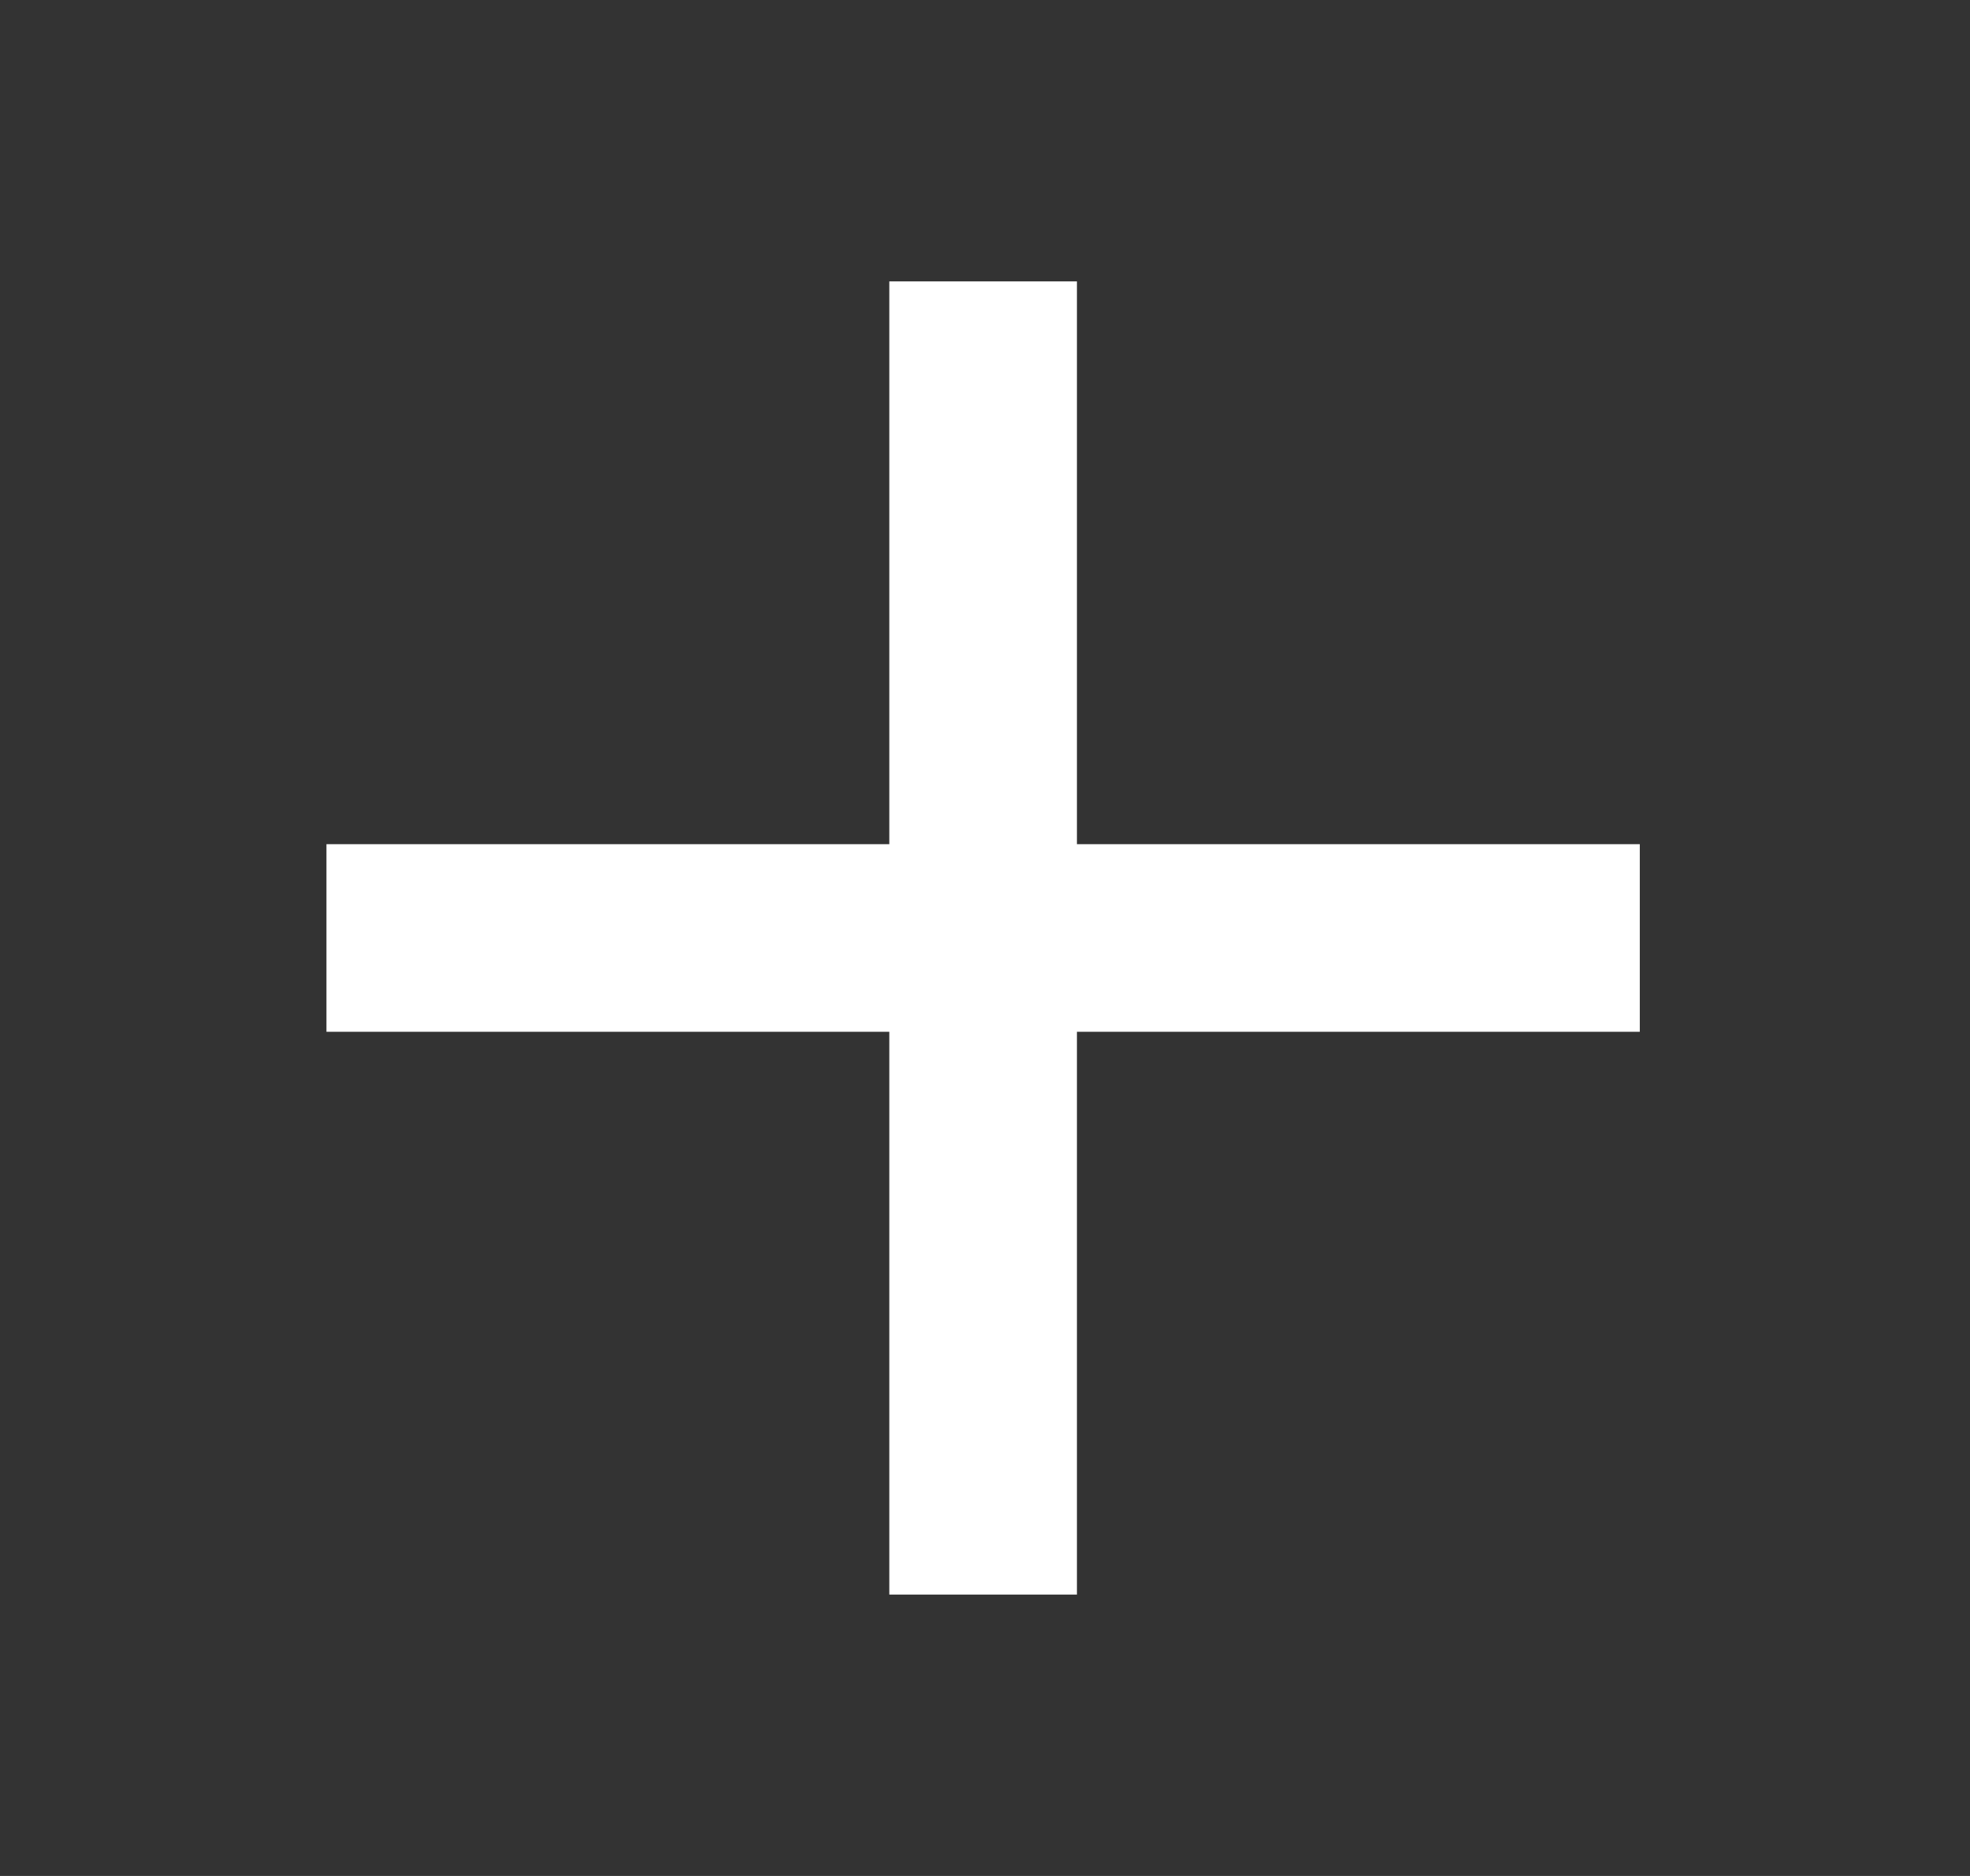 <svg width="21" height="20" viewBox="0 0 21 20" fill="none" xmlns="http://www.w3.org/2000/svg">
<rect x="0" y="0" width="21" height="20" fill="#333333" stroke="none"/>
<path d="M17.48 11H11.48V17H9.48V11H3.48V9H9.48V3H11.48V9H17.48V11Z" fill="white"/>
</svg>
